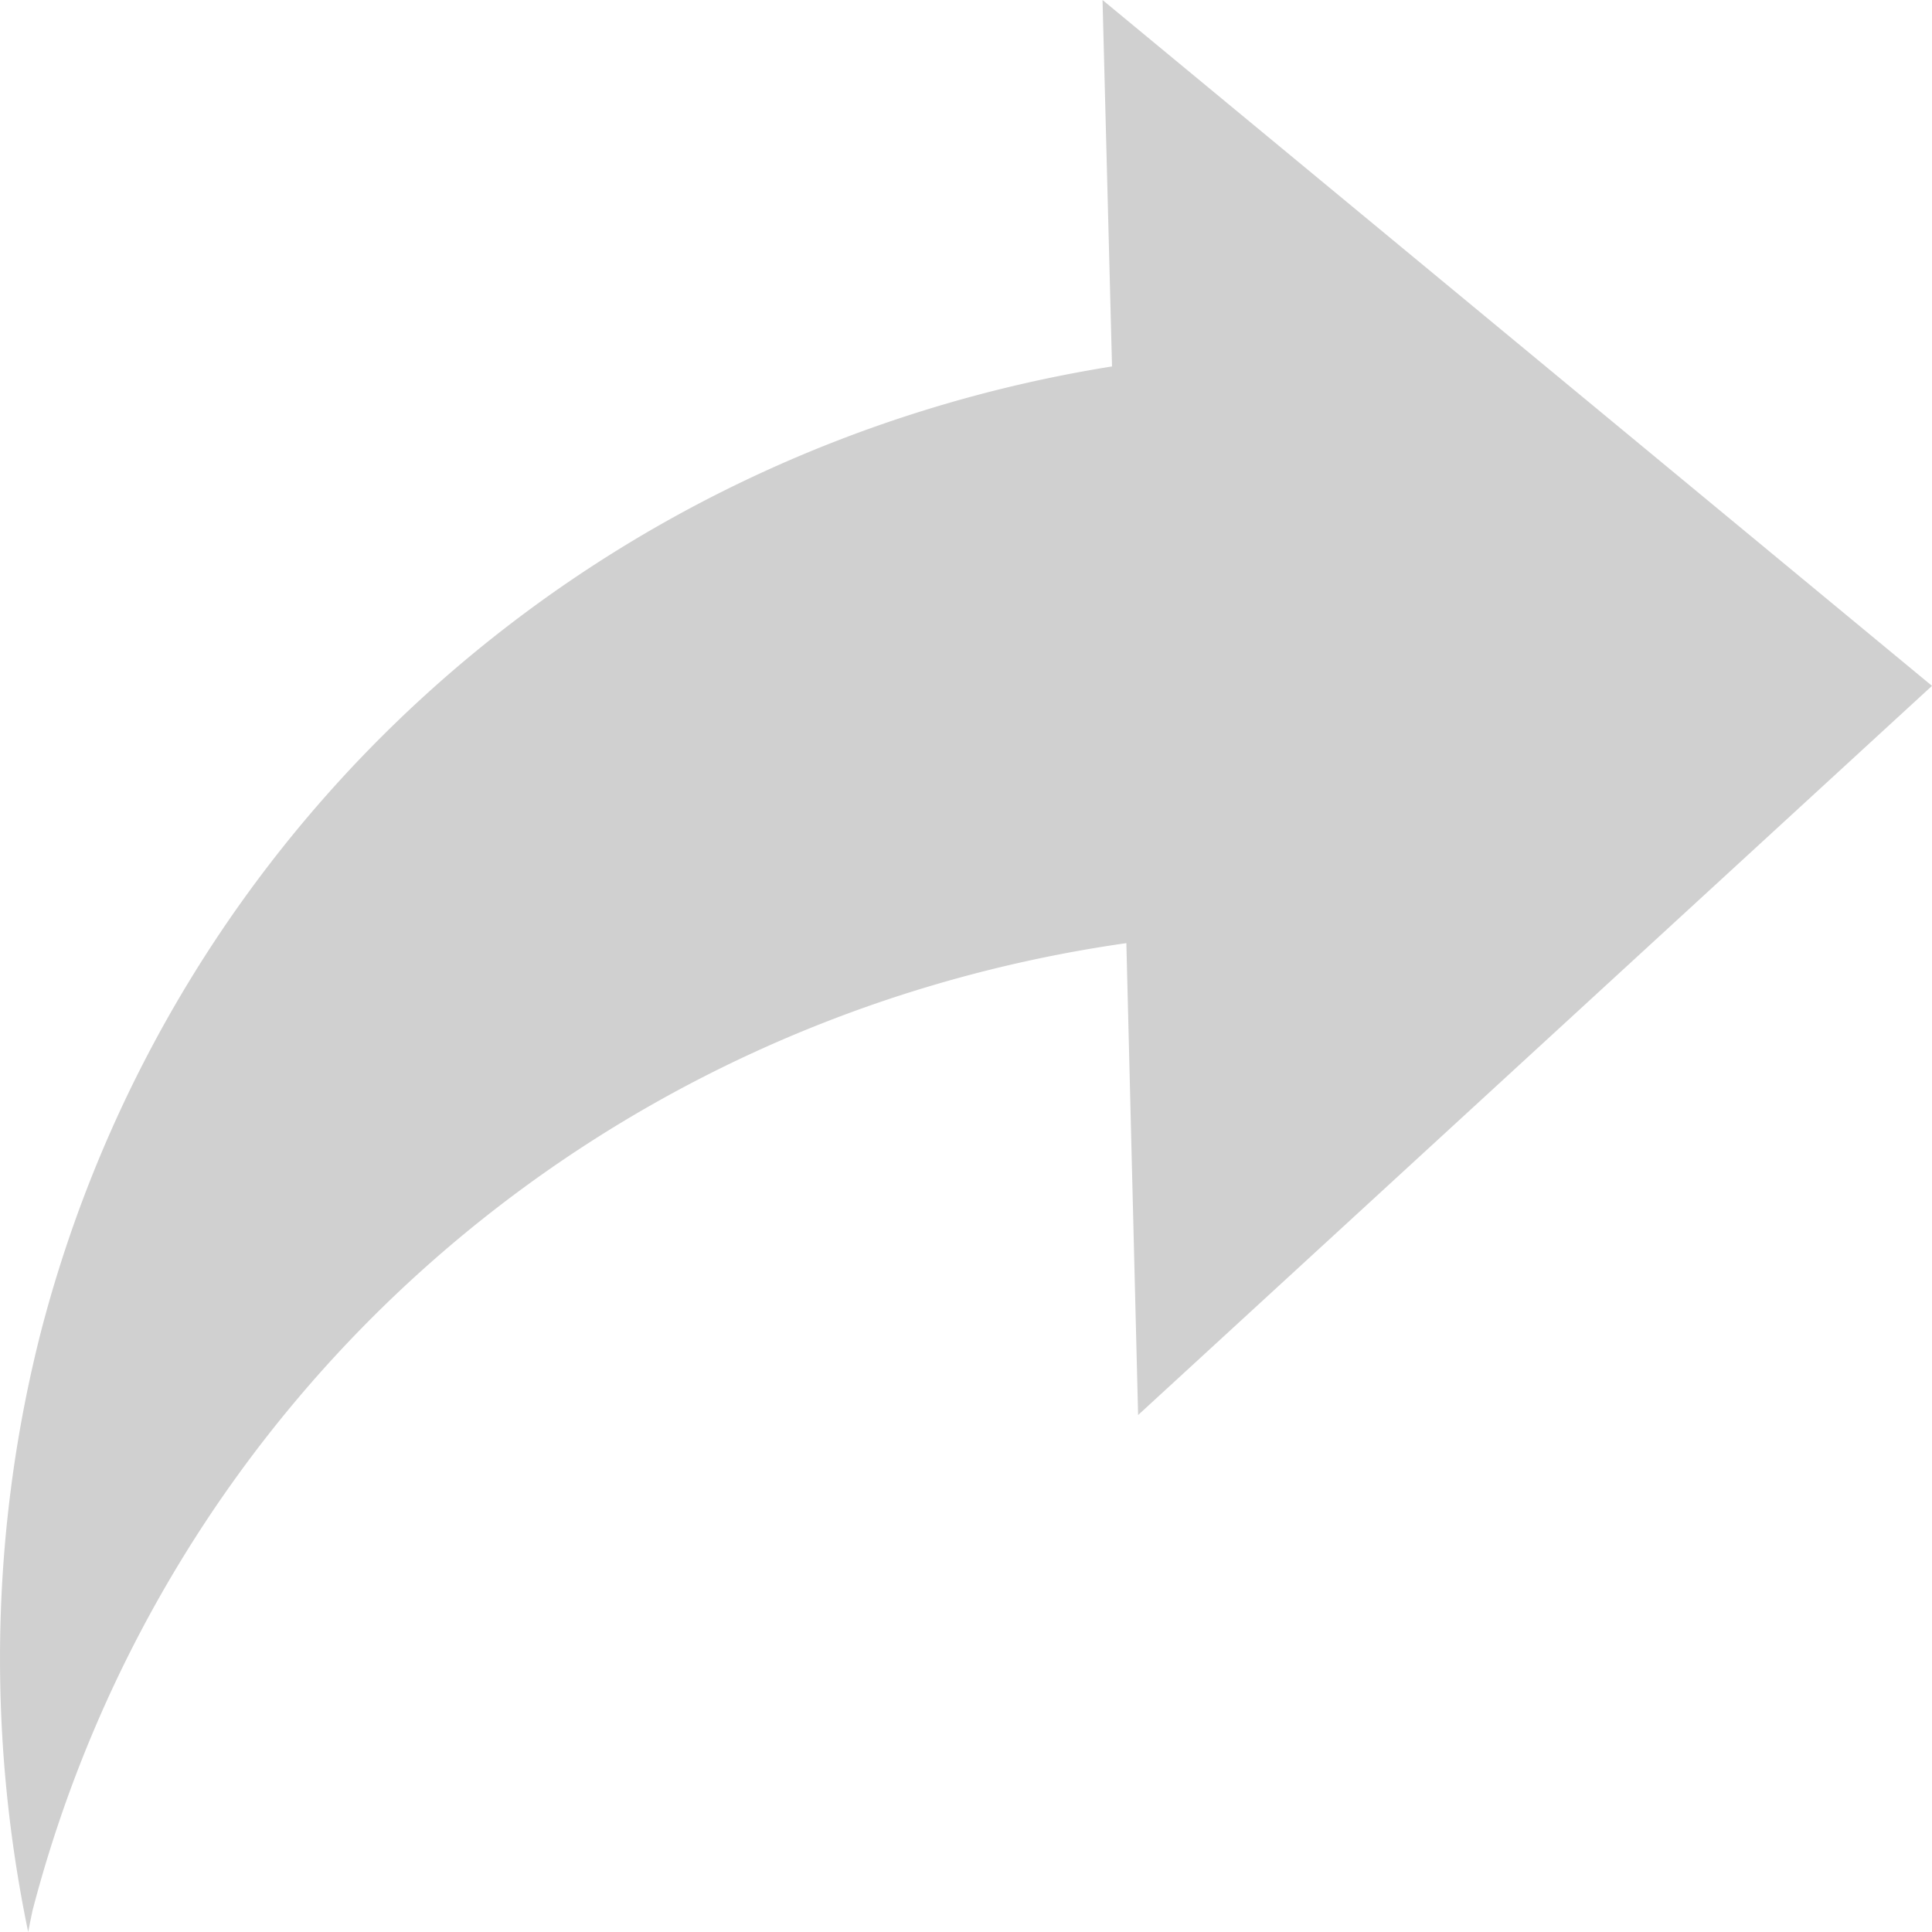 <?xml version="1.0" encoding="UTF-8" standalone="no"?>
<svg
   xmlns:dc="http://purl.org/dc/elements/1.1/"
   xmlns:cc="http://creativecommons.org/ns#"
   xmlns:rdf="http://www.w3.org/1999/02/22-rdf-syntax-ns#"
   xmlns:svg="http://www.w3.org/2000/svg"
   xmlns="http://www.w3.org/2000/svg"
   xmlns:sodipodi="http://sodipodi.sourceforge.net/DTD/sodipodi-0.dtd"
   xmlns:inkscape="http://www.inkscape.org/namespaces/inkscape"
   height="12"
   viewBox="0 0 12 12"
   width="12"
   version="1.1"
   id="svg839"
   sodipodi:docname="glyph-jump.svg"
   inkscape:version="0.92+devel (42c84a5464, 2017-09-20, custom)">
  <defs
     id="defs841" />
  <sodipodi:namedview
     id="namedview833"
     inkscape:document-rotation="0"
     showgrid="false"
     pagecolor="#002466"
     inkscape:pageopacity="0"
     borderlayer="true"
     inkscape:showpageshadow="false"
     bordercolor="#ffffff"
     borderopacity="0.263"
     inkscape:zoom="20.48"
     inkscape:cx="-6.8059261"
     inkscape:cy="0.74283695"
     inkscape:window-width="1920"
     inkscape:window-height="1017"
     inkscape:window-x="0"
     inkscape:window-y="34"
     inkscape:window-maximized="1"
     inkscape:current-layer="svg839">
    <sodipodi:guide
       id="guide831"
       inkscape:locked="false"
       position="0,-0.373" />
  </sodipodi:namedview>
  <path
     style="fill:#d0d0d0;stroke-width:1.2;stroke:none"
     d="M 6.848,0 9.424,2.13 12,4.26 9.534,6.525 7.069,8.789 6.996,5.858 A 8.561,8.315 33.141 0 0 0.202,11.867 8.561,8.315 33.141 0 0 0.175,12 8.561,8.315 33.141 0 1 0.256,8.265 8.561,8.315 33.141 0 1 6.907,2.276 Z"
     id="rect843"
     inkscape:connector-curvature="0"
     inkscape:label="#" />
</svg>
